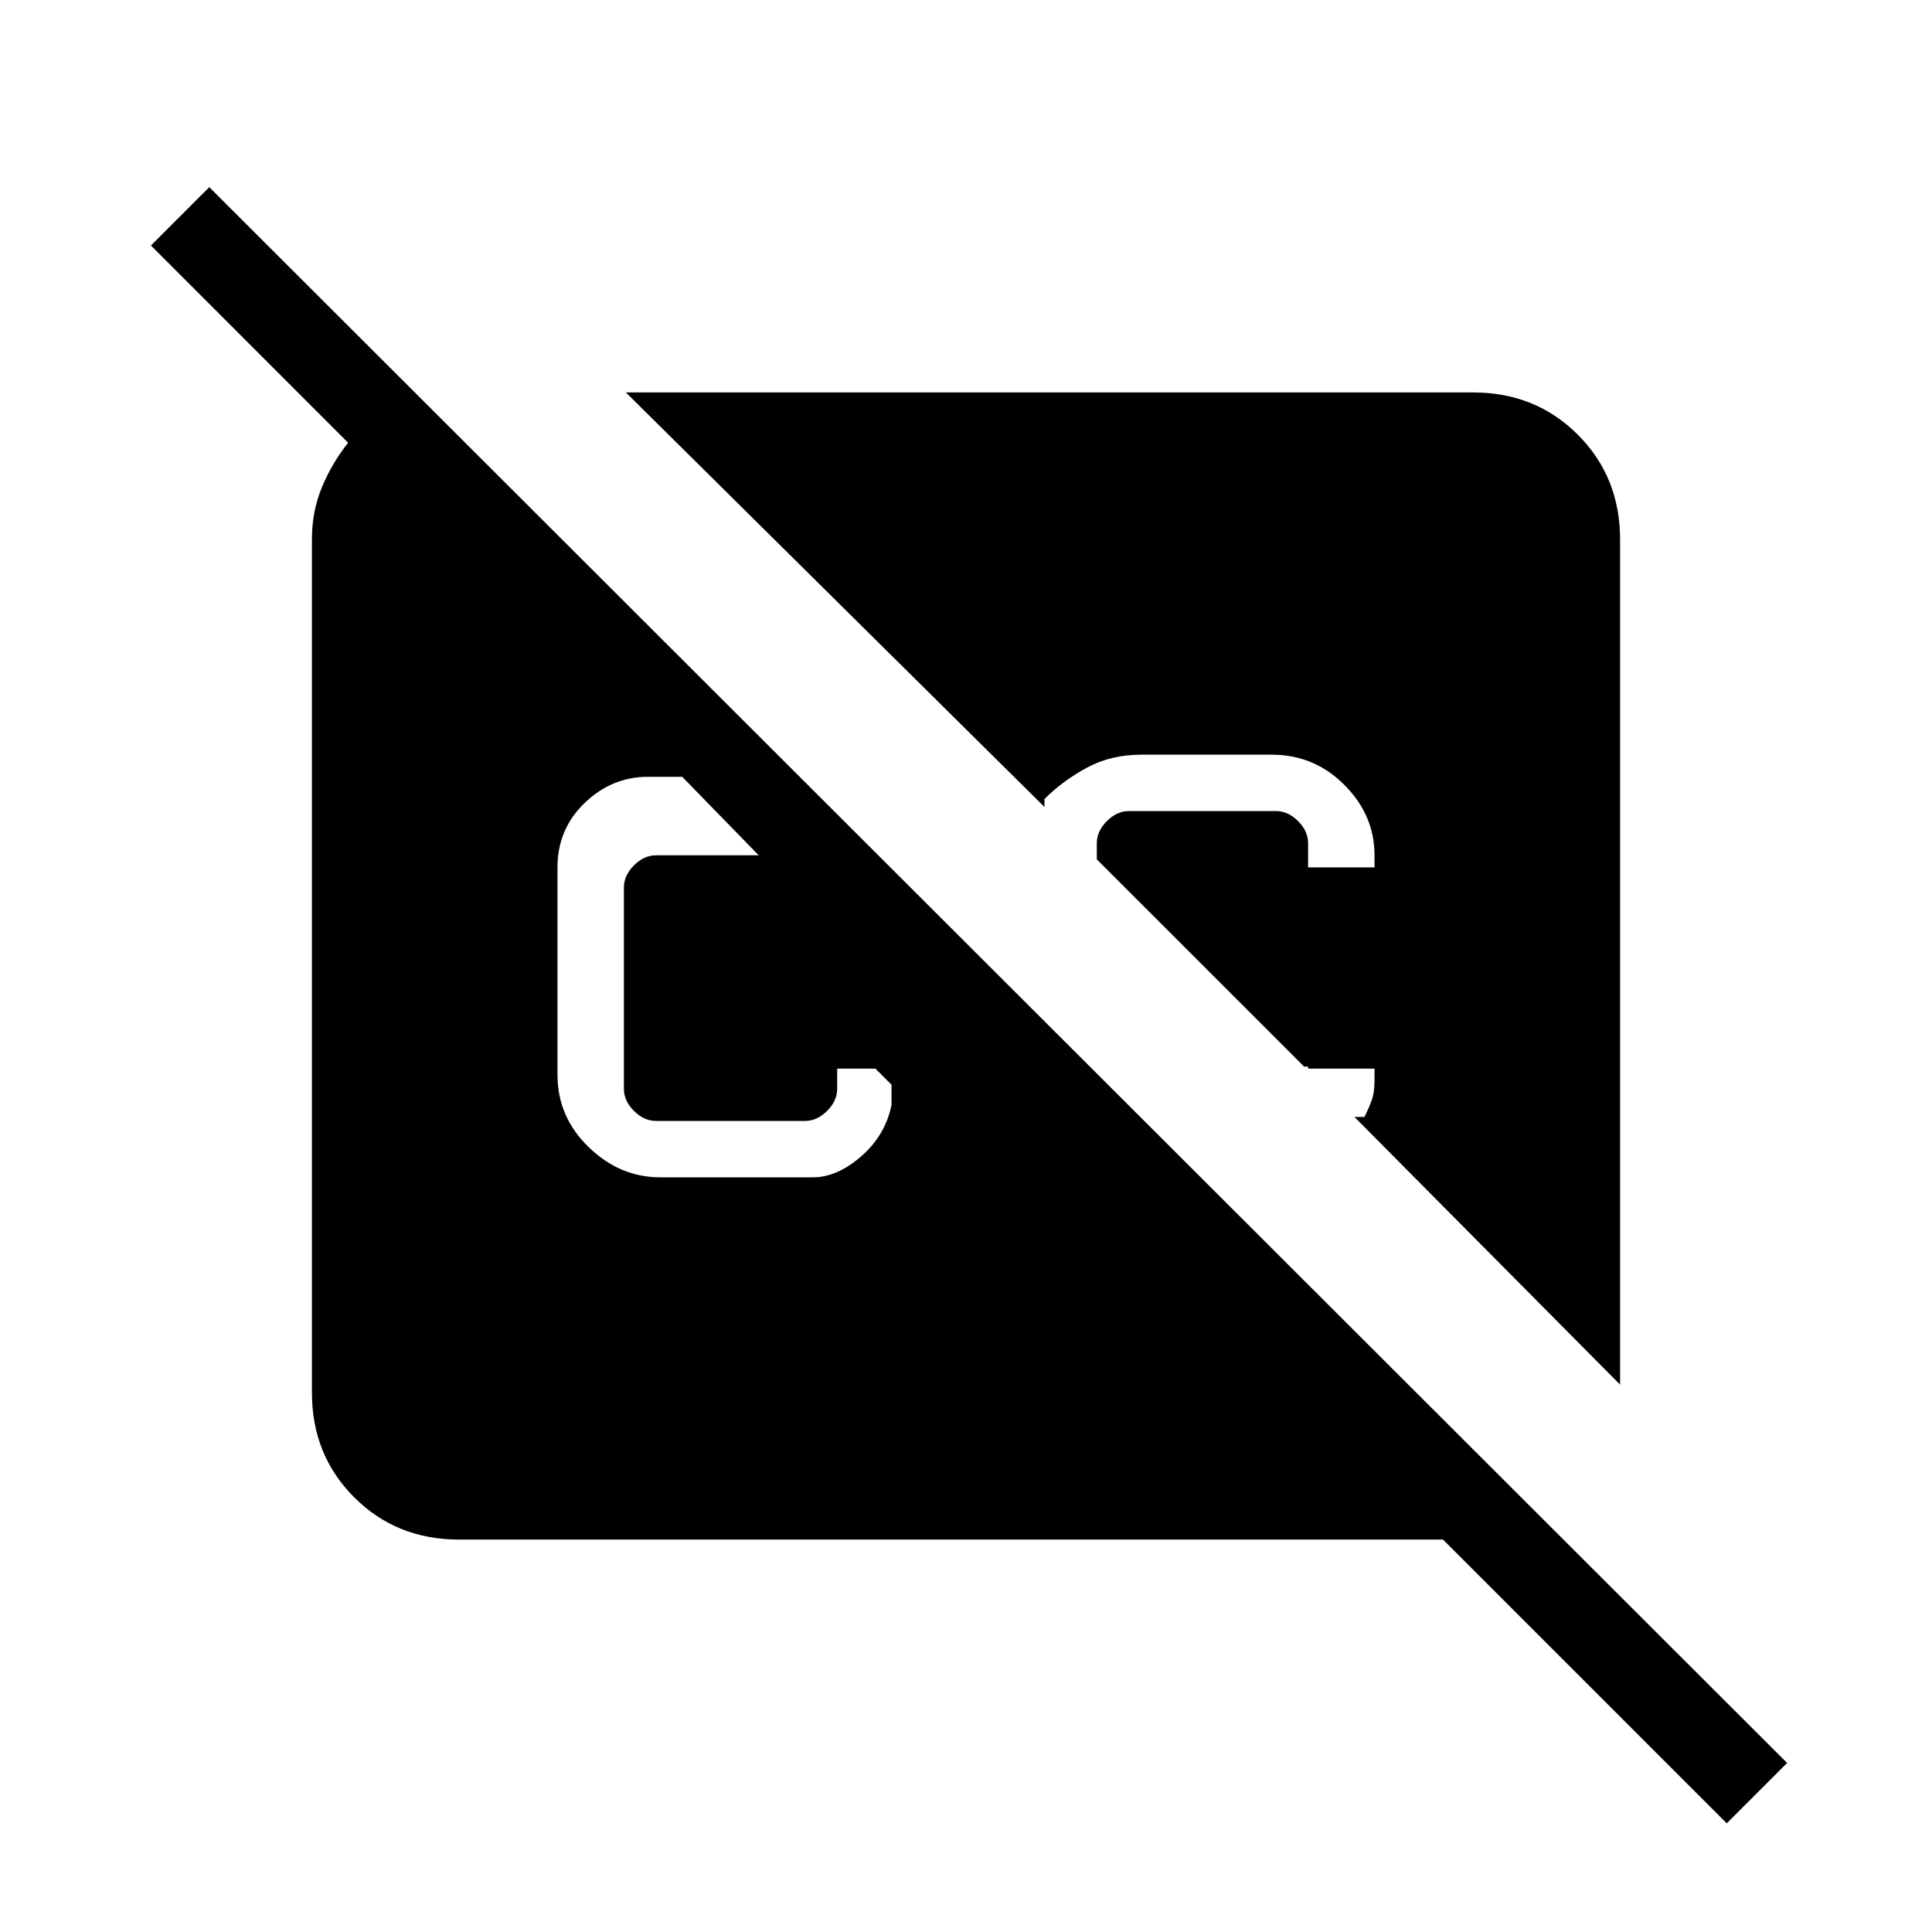 <svg xmlns="http://www.w3.org/2000/svg" height="40" width="40"><path d="m35.75 37.75-5.875-5.875H9.5q-1.292 0-2.167-.875-.875-.875-.875-2.167V11.167q0-.584.209-1.084.208-.5.541-.916L3.125 5.083l1.208-1.208L37 36.5Zm-2.208-9.083-5.5-5.542h.208q.083-.167.146-.333.062-.167.062-.417v-.25h-1.375v-.042H27l-4.292-4.291v-.334q0-.25.209-.458.208-.208.458-.208h3.042q.25 0 .458.208.208.208.208.458v.5h1.375v-.25q0-.833-.625-1.458t-1.5-.625h-2.708q-.625 0-1.125.271t-.875.646v.166l-8.667-8.583H30.5q1.292 0 2.167.875.875.875.875 2.167Zm-19.875-4.292h3.166q.5 0 1-.437.5-.438.625-1.063v-.417l-.333-.333h-.792v.417q0 .25-.208.458-.208.208-.458.208h-3.084q-.25 0-.458-.208-.208-.208-.208-.458v-4.167q0-.25.208-.458.208-.209.458-.209h2.125l-1.583-1.625h-.708q-.75 0-1.313.542-.562.542-.562 1.333v4.292q0 .875.646 1.5.645.625 1.479.625Z"/></svg>